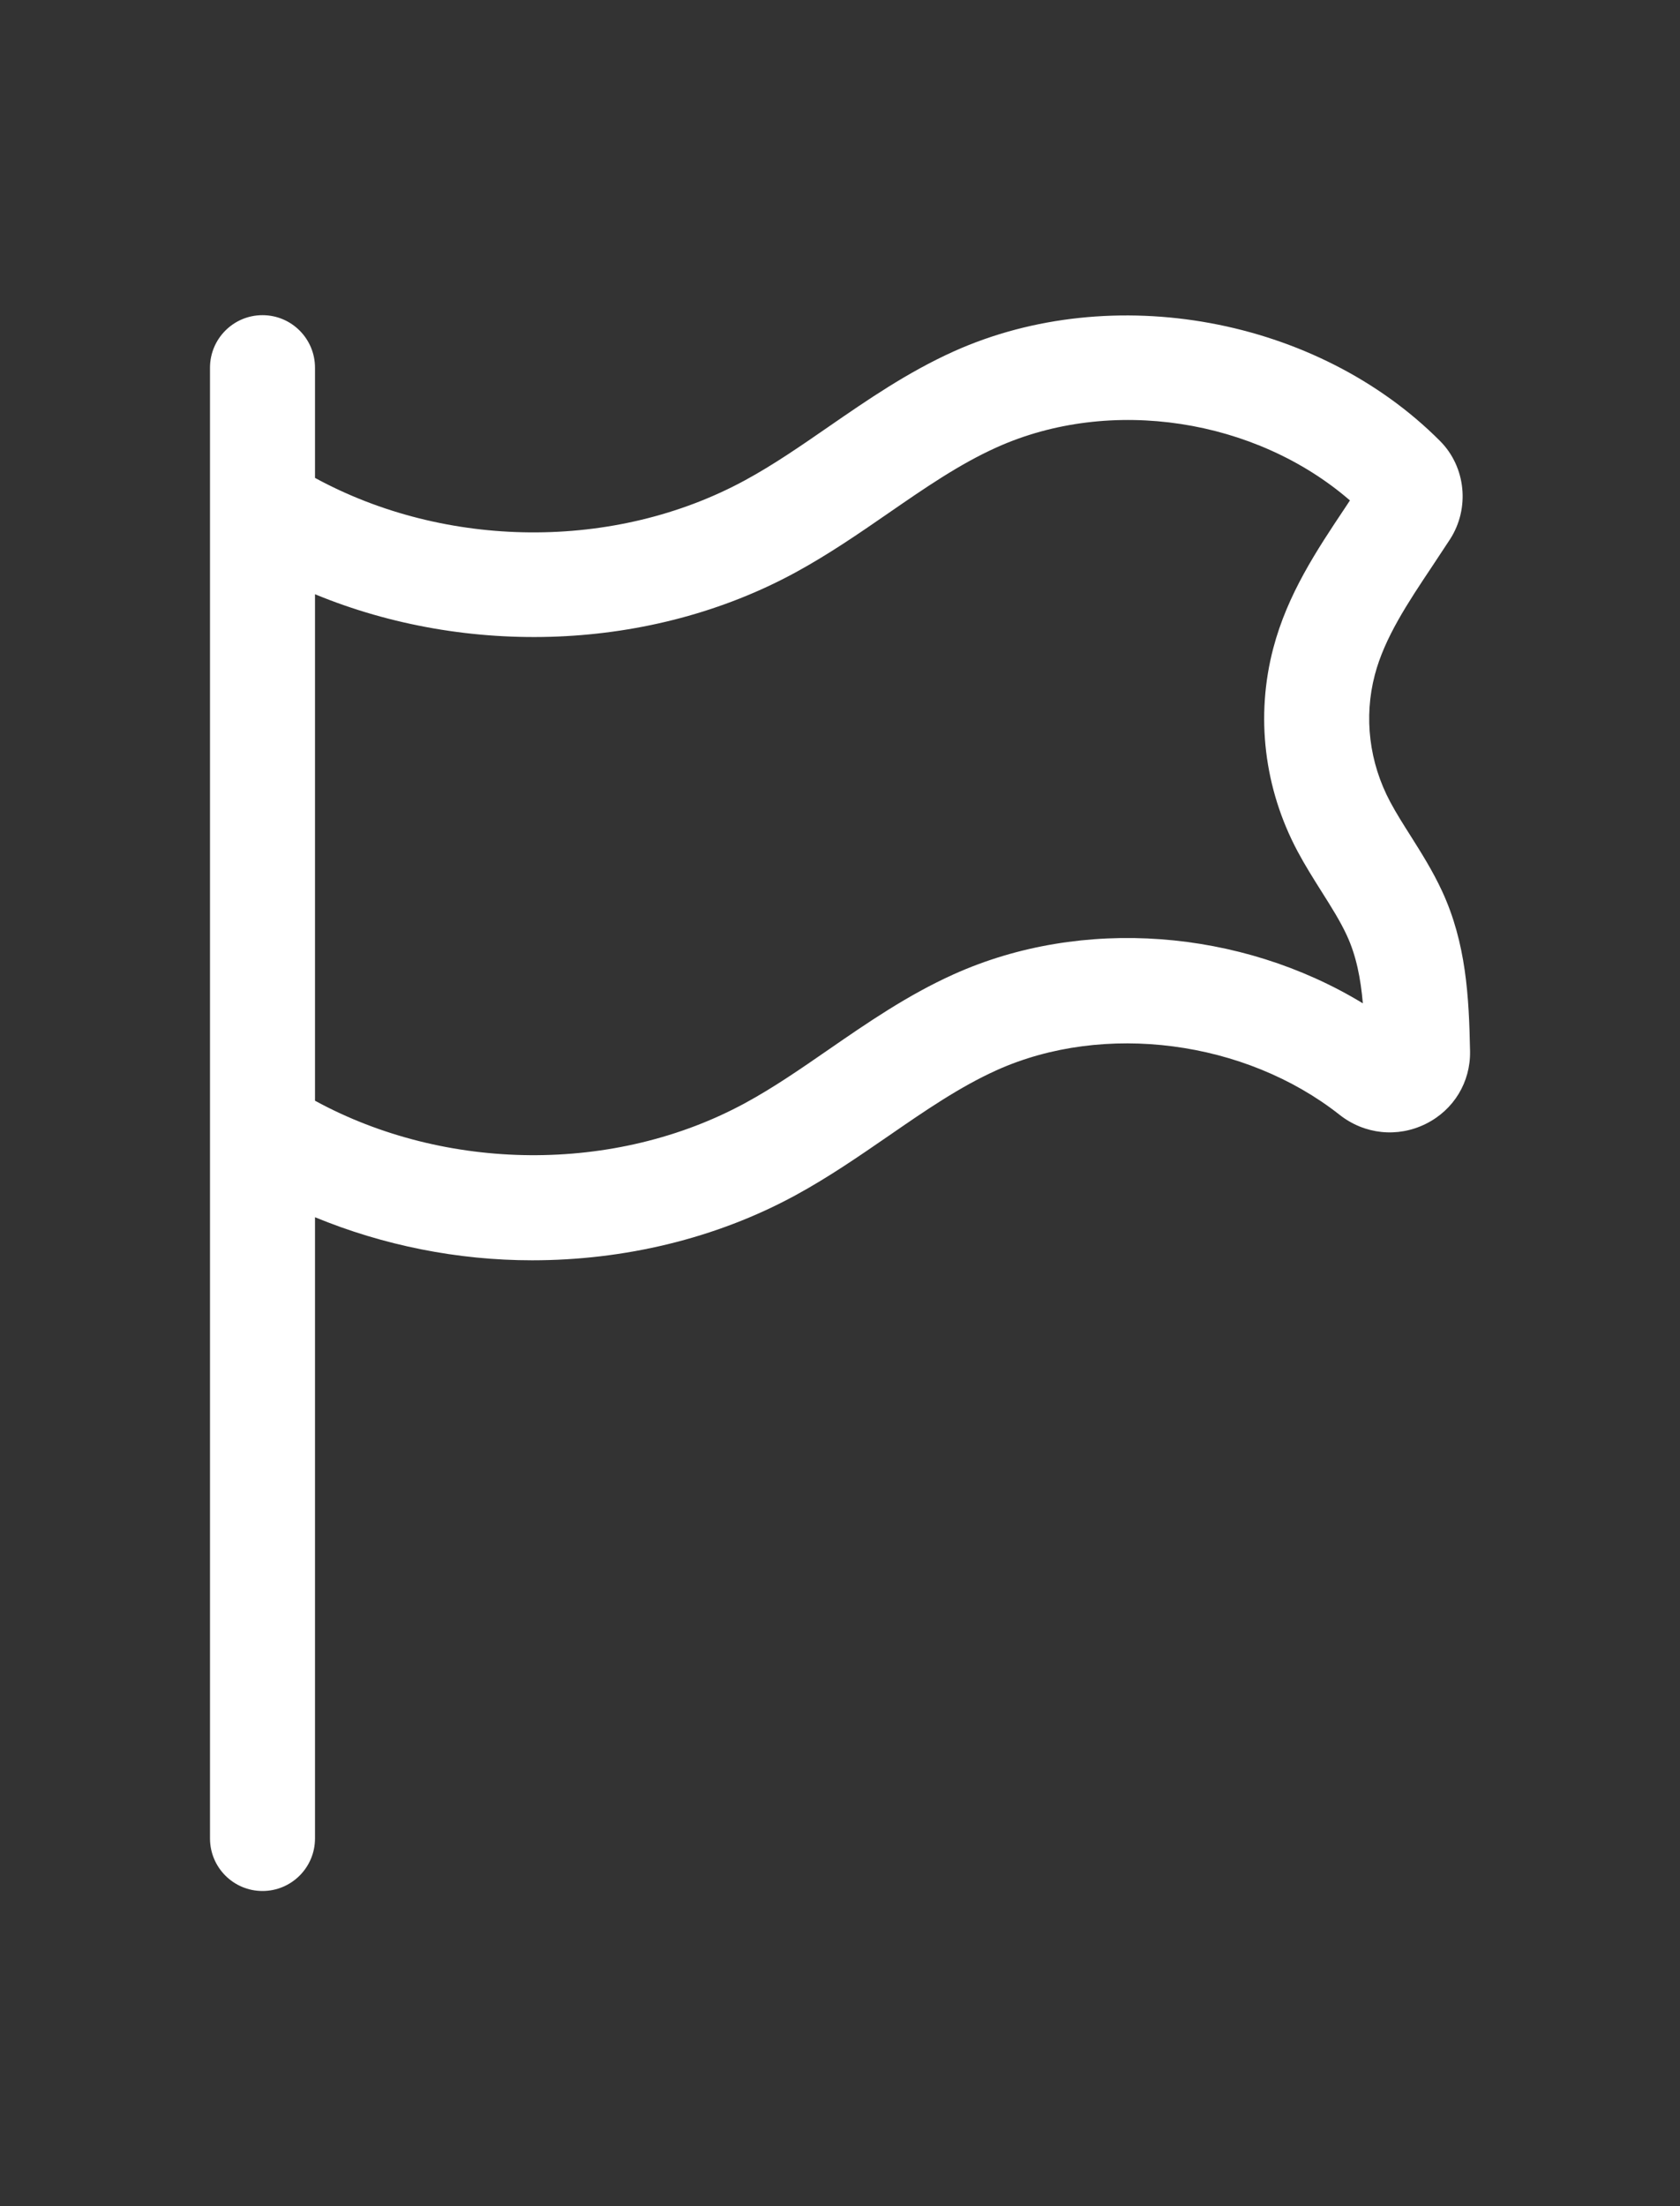 <?xml version="1.0" encoding="utf-8"?>
<!-- Generator: Adobe Illustrator 18.0.0, SVG Export Plug-In . SVG Version: 6.00 Build 0)  -->
<!DOCTYPE svg PUBLIC "-//W3C//DTD SVG 1.1//EN" "http://www.w3.org/Graphics/SVG/1.1/DTD/svg11.dtd">
<svg version="1.1" id="Icons" xmlns="http://www.w3.org/2000/svg" xmlns:xlink="http://www.w3.org/1999/xlink" x="0px" y="0px"
	 viewBox="0 -5 32 42" enable-background="new 0 0 32 32" xml:space="preserve">

<rect x="0" y="-5" width="32" height="42" fill="#333333" stroke="none"/>

<g>
	<path fill="white" d="M27.282,5.778l0.338-0.512c0.381-0.591,0.301-1.378-0.191-1.871c-2.342-2.349-6.239-3.066-9.265-1.704
		c-0.876,0.395-1.641,0.922-2.38,1.432c-0.54,0.373-1.05,0.725-1.587,1.017C11.706,5.496,8.484,5.452,6,4.098V2c0-0.552-0.448-1-1-1
		S4,1.448,4,2v28c0,0.552,0.448,1,1,1s1-0.448,1-1V18.173c1.302,0.537,2.716,0.82,4.135,0.82c1.749,0,3.496-0.41,5.019-1.239
		c0.63-0.343,1.208-0.742,1.768-1.127c0.696-0.48,1.354-0.934,2.064-1.254c2.044-0.92,4.729-0.57,6.531,0.851
		c0.474,0.373,1.104,0.439,1.642,0.171c0.53-0.263,0.852-0.792,0.842-1.381c-0.02-1.042-0.075-2.06-0.532-3.047
		c-0.18-0.389-0.396-0.73-0.604-1.06c-0.133-0.21-0.267-0.42-0.384-0.639c-0.402-0.753-0.506-1.613-0.294-2.42
		C26.372,7.142,26.814,6.479,27.282,5.778z M18.164,13.549c-0.875,0.394-1.64,0.921-2.379,1.431c-0.54,0.373-1.05,0.725-1.587,1.017
		c-2.49,1.354-5.712,1.313-8.198-0.042V6.313c2.906,1.199,6.395,1.086,9.154-0.416c0.629-0.343,1.208-0.741,1.767-1.127
		c0.696-0.48,1.354-0.935,2.065-1.254c2.17-0.977,4.93-0.545,6.727,1.011l-0.093,0.141c-0.539,0.807-1.096,1.642-1.367,2.672
		c-0.341,1.296-0.176,2.671,0.464,3.87c0.14,0.262,0.299,0.515,0.458,0.767c0.182,0.288,0.354,0.56,0.479,0.831
		c0.18,0.388,0.264,0.821,0.305,1.293C23.631,12.686,20.612,12.446,18.164,13.549z"/>
</g>
</svg>
